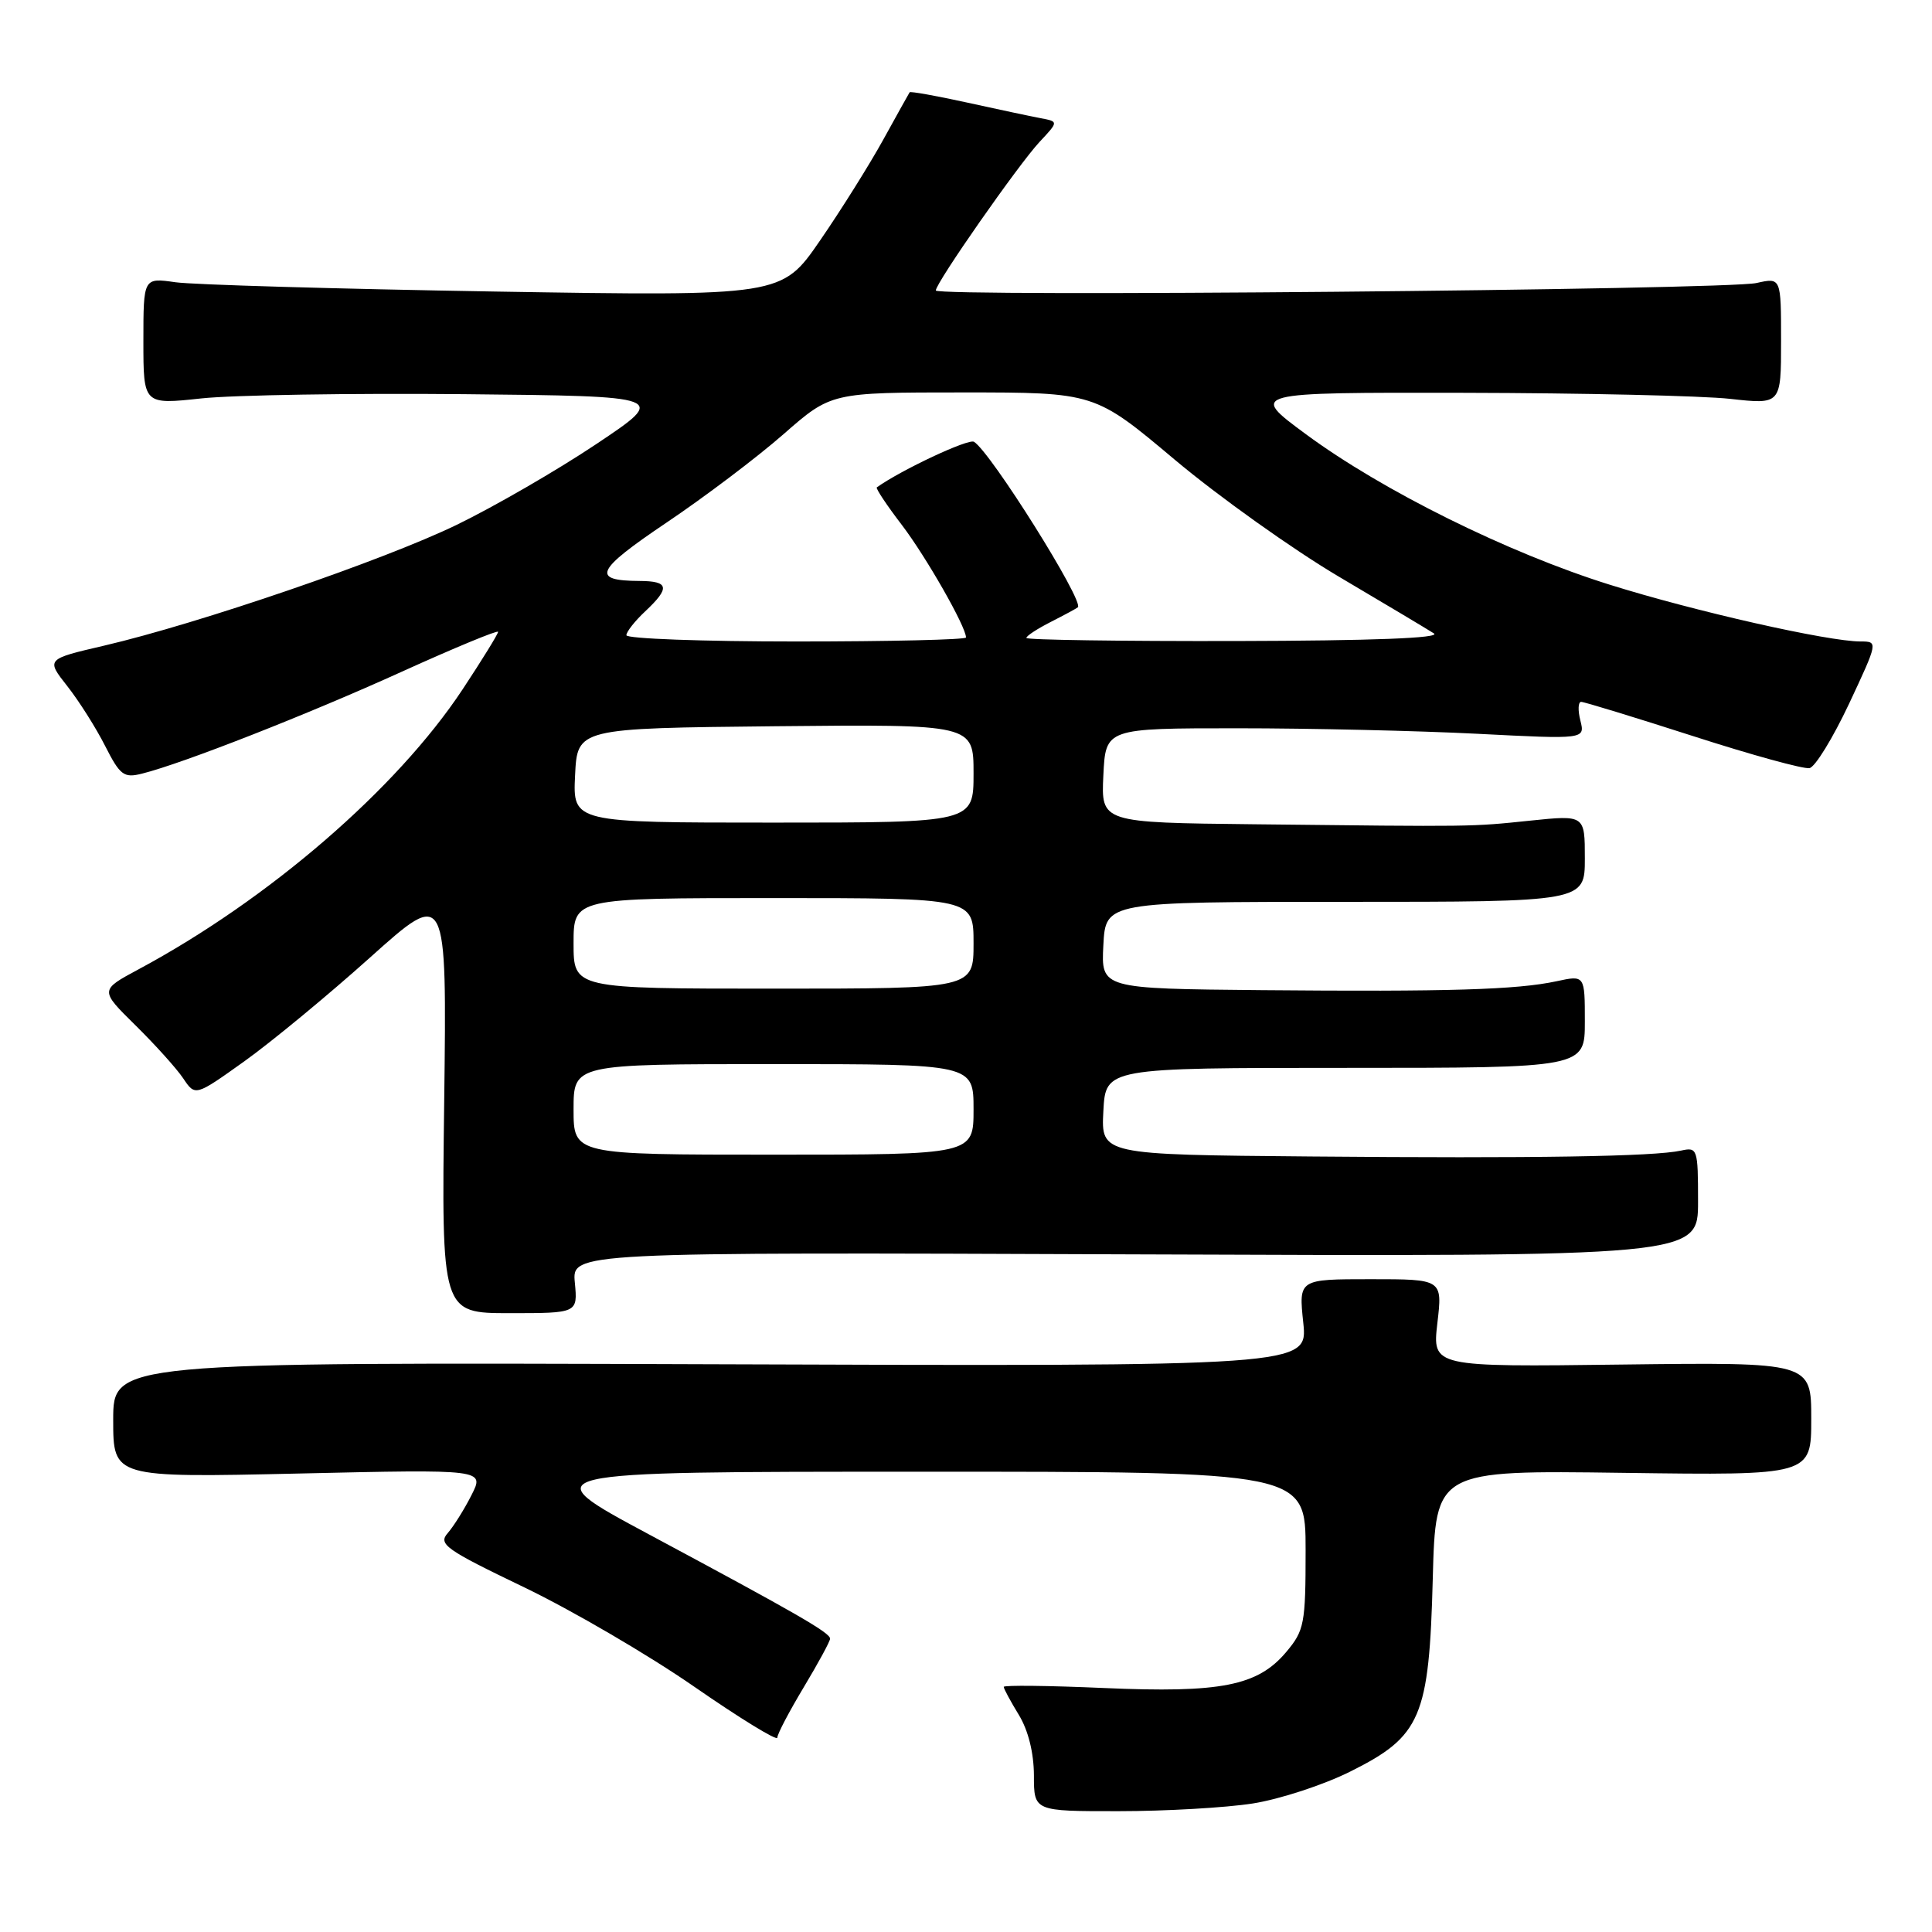 <?xml version="1.0" encoding="UTF-8" standalone="no"?>
<!DOCTYPE svg PUBLIC "-//W3C//DTD SVG 1.1//EN" "http://www.w3.org/Graphics/SVG/1.1/DTD/svg11.dtd" >
<svg xmlns="http://www.w3.org/2000/svg" xmlns:xlink="http://www.w3.org/1999/xlink" version="1.1" viewBox="0 0 256 256">
 <g >
 <path fill="currentColor"
d=" M 166.00 238.97 C 169.57 238.41 175.41 236.50 178.96 234.72 C 188.30 230.06 189.37 227.56 189.85 209.16 C 190.23 194.82 190.23 194.82 215.11 195.16 C 240.00 195.50 240.00 195.50 240.00 188.00 C 240.00 180.50 240.00 180.50 214.90 180.81 C 189.79 181.13 189.79 181.13 190.46 175.31 C 191.14 169.50 191.14 169.50 181.61 169.50 C 172.08 169.50 172.08 169.50 172.69 175.27 C 173.29 181.05 173.29 181.05 94.14 180.77 C 15.00 180.50 15.00 180.50 15.00 188.15 C 15.00 195.80 15.00 195.80 39.60 195.25 C 64.21 194.69 64.21 194.69 62.48 198.10 C 61.54 199.97 60.11 202.24 59.33 203.14 C 58.03 204.61 59.01 205.31 69.46 210.33 C 75.82 213.39 85.97 219.32 92.01 223.51 C 98.06 227.70 103.00 230.73 103.00 230.25 C 103.00 229.77 104.58 226.77 106.50 223.57 C 108.42 220.37 110.00 217.47 109.99 217.13 C 109.98 216.34 105.56 213.80 86.00 203.32 C 70.50 195.01 70.50 195.01 121.75 195.01 C 173.00 195.00 173.00 195.00 173.00 205.42 C 173.00 215.16 172.83 216.05 170.43 218.90 C 166.65 223.39 161.78 224.35 146.25 223.67 C 138.96 223.35 133.00 223.28 133.00 223.52 C 133.00 223.76 133.90 225.43 135.00 227.23 C 136.25 229.28 136.99 232.27 137.00 235.25 C 137.00 240.00 137.00 240.00 148.25 239.99 C 154.44 239.99 162.43 239.53 166.00 238.97 Z  M 76.17 169.96 C 75.78 165.92 75.78 165.92 150.39 166.21 C 225.00 166.50 225.00 166.50 225.00 159.23 C 225.00 152.21 224.92 151.98 222.75 152.46 C 219.13 153.25 203.47 153.50 173.70 153.24 C 145.90 153.00 145.90 153.00 146.20 147.25 C 146.50 141.50 146.50 141.50 178.25 141.50 C 210.00 141.50 210.00 141.50 210.00 135.36 C 210.00 129.21 210.00 129.21 206.25 130.02 C 201.02 131.15 191.87 131.42 167.20 131.20 C 145.90 131.00 145.90 131.00 146.20 125.25 C 146.50 119.50 146.50 119.50 178.25 119.50 C 210.00 119.50 210.00 119.50 210.00 113.74 C 210.00 107.99 210.00 107.99 202.75 108.74 C 194.84 109.56 195.51 109.55 166.20 109.22 C 145.90 109.00 145.90 109.00 146.20 102.75 C 146.50 96.50 146.50 96.50 164.00 96.50 C 173.62 96.50 187.92 96.83 195.76 97.23 C 210.03 97.96 210.03 97.96 209.41 95.48 C 209.06 94.12 209.11 93.00 209.51 93.00 C 209.91 93.00 216.58 95.04 224.32 97.53 C 232.07 100.03 239.02 101.94 239.77 101.78 C 240.52 101.63 242.87 97.79 245.01 93.25 C 248.85 85.05 248.86 85.00 246.55 85.00 C 242.23 85.00 224.57 81.01 213.31 77.48 C 199.81 73.26 183.18 65.02 173.02 57.52 C 165.54 52.00 165.54 52.00 194.02 52.05 C 209.68 52.08 225.54 52.44 229.25 52.85 C 236.00 53.60 236.00 53.60 236.00 45.19 C 236.00 36.77 236.00 36.77 232.75 37.50 C 228.70 38.41 124.00 39.36 124.00 38.49 C 124.00 37.48 134.96 21.79 137.75 18.80 C 140.27 16.11 140.27 16.11 137.89 15.66 C 136.57 15.41 132.17 14.48 128.10 13.58 C 124.04 12.69 120.63 12.08 120.53 12.23 C 120.43 12.38 118.86 15.20 117.04 18.50 C 115.22 21.80 111.45 27.82 108.66 31.87 C 103.58 39.25 103.58 39.25 65.54 38.63 C 44.62 38.28 25.59 37.73 23.25 37.40 C 19.00 36.79 19.00 36.79 19.00 45.20 C 19.00 53.62 19.00 53.62 26.70 52.79 C 30.94 52.34 46.58 52.09 61.45 52.23 C 88.50 52.50 88.50 52.50 79.00 58.85 C 73.78 62.34 65.45 67.15 60.50 69.55 C 50.83 74.24 26.33 82.63 13.80 85.55 C 6.10 87.34 6.10 87.34 8.92 90.92 C 10.47 92.89 12.72 96.45 13.93 98.84 C 15.91 102.74 16.41 103.12 18.82 102.51 C 24.20 101.17 40.81 94.65 53.25 89.00 C 60.26 85.82 66.00 83.45 66.00 83.72 C 66.00 84.00 63.88 87.44 61.28 91.37 C 52.56 104.54 35.63 119.17 18.36 128.44 C 13.22 131.20 13.22 131.20 17.94 135.85 C 20.54 138.41 23.39 141.57 24.27 142.88 C 25.87 145.27 25.87 145.27 32.36 140.64 C 35.93 138.09 43.43 131.90 49.03 126.88 C 59.21 117.75 59.21 117.75 58.86 145.87 C 58.50 174.00 58.50 174.00 67.53 174.00 C 76.55 174.00 76.55 174.00 76.17 169.96 Z  M 76.00 147.00 C 76.00 141.00 76.00 141.00 102.50 141.00 C 129.00 141.00 129.00 141.00 129.00 147.00 C 129.00 153.00 129.00 153.00 102.50 153.00 C 76.00 153.00 76.00 153.00 76.00 147.00 Z  M 76.00 125.00 C 76.00 119.00 76.00 119.00 102.50 119.00 C 129.00 119.00 129.00 119.00 129.00 125.00 C 129.00 131.00 129.00 131.00 102.50 131.00 C 76.00 131.00 76.00 131.00 76.00 125.00 Z  M 76.20 102.75 C 76.50 96.50 76.50 96.50 102.75 96.23 C 129.00 95.97 129.00 95.97 129.00 102.48 C 129.00 109.00 129.00 109.00 102.45 109.00 C 75.90 109.00 75.90 109.00 76.20 102.75 Z  M 83.00 84.17 C 83.00 83.72 84.12 82.29 85.50 81.00 C 88.82 77.88 88.65 77.00 84.75 76.98 C 78.27 76.95 78.90 75.59 88.30 69.26 C 93.36 65.86 100.34 60.58 103.81 57.54 C 110.13 52.00 110.13 52.00 127.59 52.00 C 145.06 52.00 145.06 52.00 155.67 60.92 C 161.51 65.82 171.29 72.79 177.39 76.40 C 183.50 80.01 189.18 83.40 190.00 83.93 C 190.98 84.55 181.81 84.90 163.75 84.94 C 148.49 84.97 136.00 84.79 136.00 84.53 C 136.00 84.26 137.46 83.31 139.25 82.40 C 141.04 81.49 142.65 80.62 142.82 80.47 C 143.70 79.71 131.27 59.90 129.06 58.54 C 128.33 58.09 119.45 62.25 116.18 64.58 C 116.01 64.70 117.50 66.95 119.50 69.56 C 122.72 73.79 128.00 83.04 128.00 84.47 C 128.00 84.76 117.88 85.00 105.50 85.00 C 93.12 85.00 83.00 84.63 83.00 84.17 Z "/>
</g>
</svg>